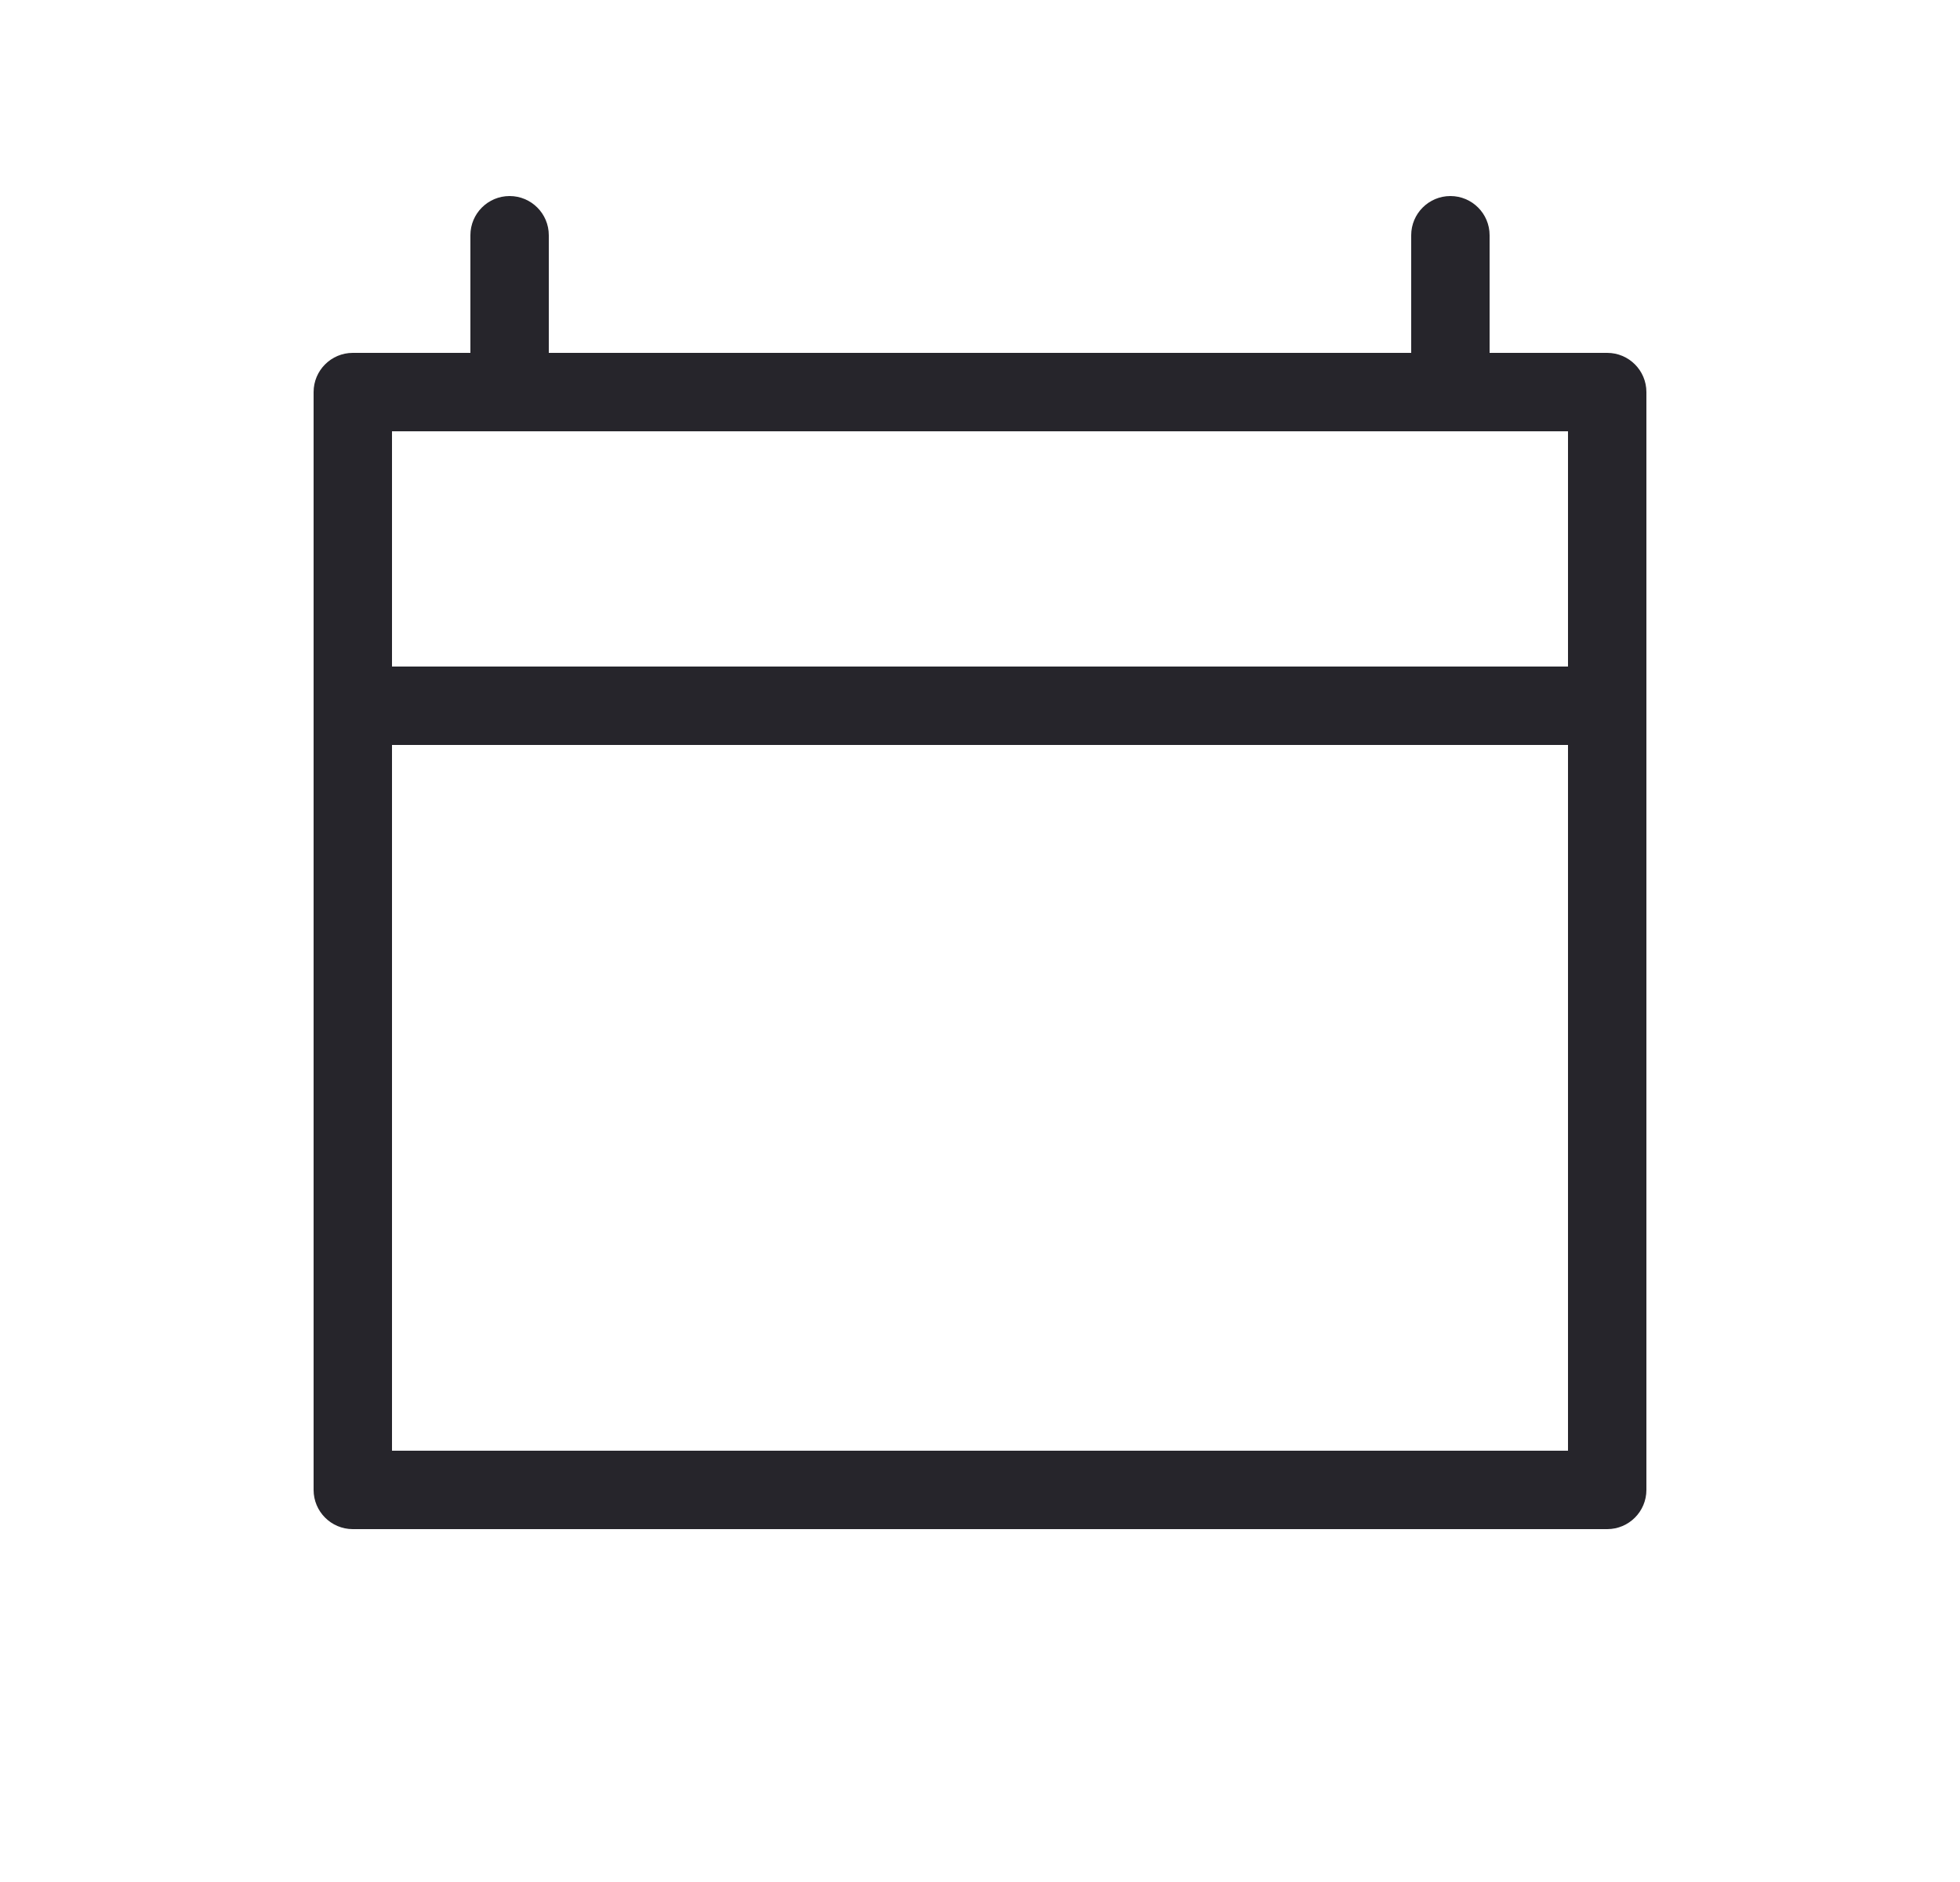 <svg width="25" height="24" viewBox="0 0 25 24" fill="none" xmlns="http://www.w3.org/2000/svg">
<path d="M20.5 5H21C21 4.724 20.776 4.5 20.5 4.5V5ZM4.5 5V4.5C4.224 4.5 4 4.724 4 5H4.5ZM4.5 19H4C4 19.276 4.224 19.5 4.5 19.5V19ZM20.5 19V19.5C20.776 19.5 21 19.276 21 19H20.5ZM7 3C7 2.724 6.776 2.5 6.5 2.5C6.224 2.5 6 2.724 6 3H7ZM19 3C19 2.724 18.776 2.5 18.5 2.5C18.224 2.5 18 2.724 18 3H19ZM4.5 19.5H20.5V18.5H4.5V19.5ZM6.5 4.5H4.5V5.5H6.5V4.5ZM7 5V3H6V5H7ZM20.5 4.5H18.5V5.5H20.5V4.5ZM18.5 4.5H6.5V5.5H18.5V4.5ZM18 3V5H19V3H18ZM4 5V9H5V5H4ZM4 9V19H5V9H4ZM20 5V9H21V5H20ZM20 9V19H21V9H20ZM4.5 9.5H20.5V8.5H4.5V9.5Z" fill="#26252B"/>
</svg>
